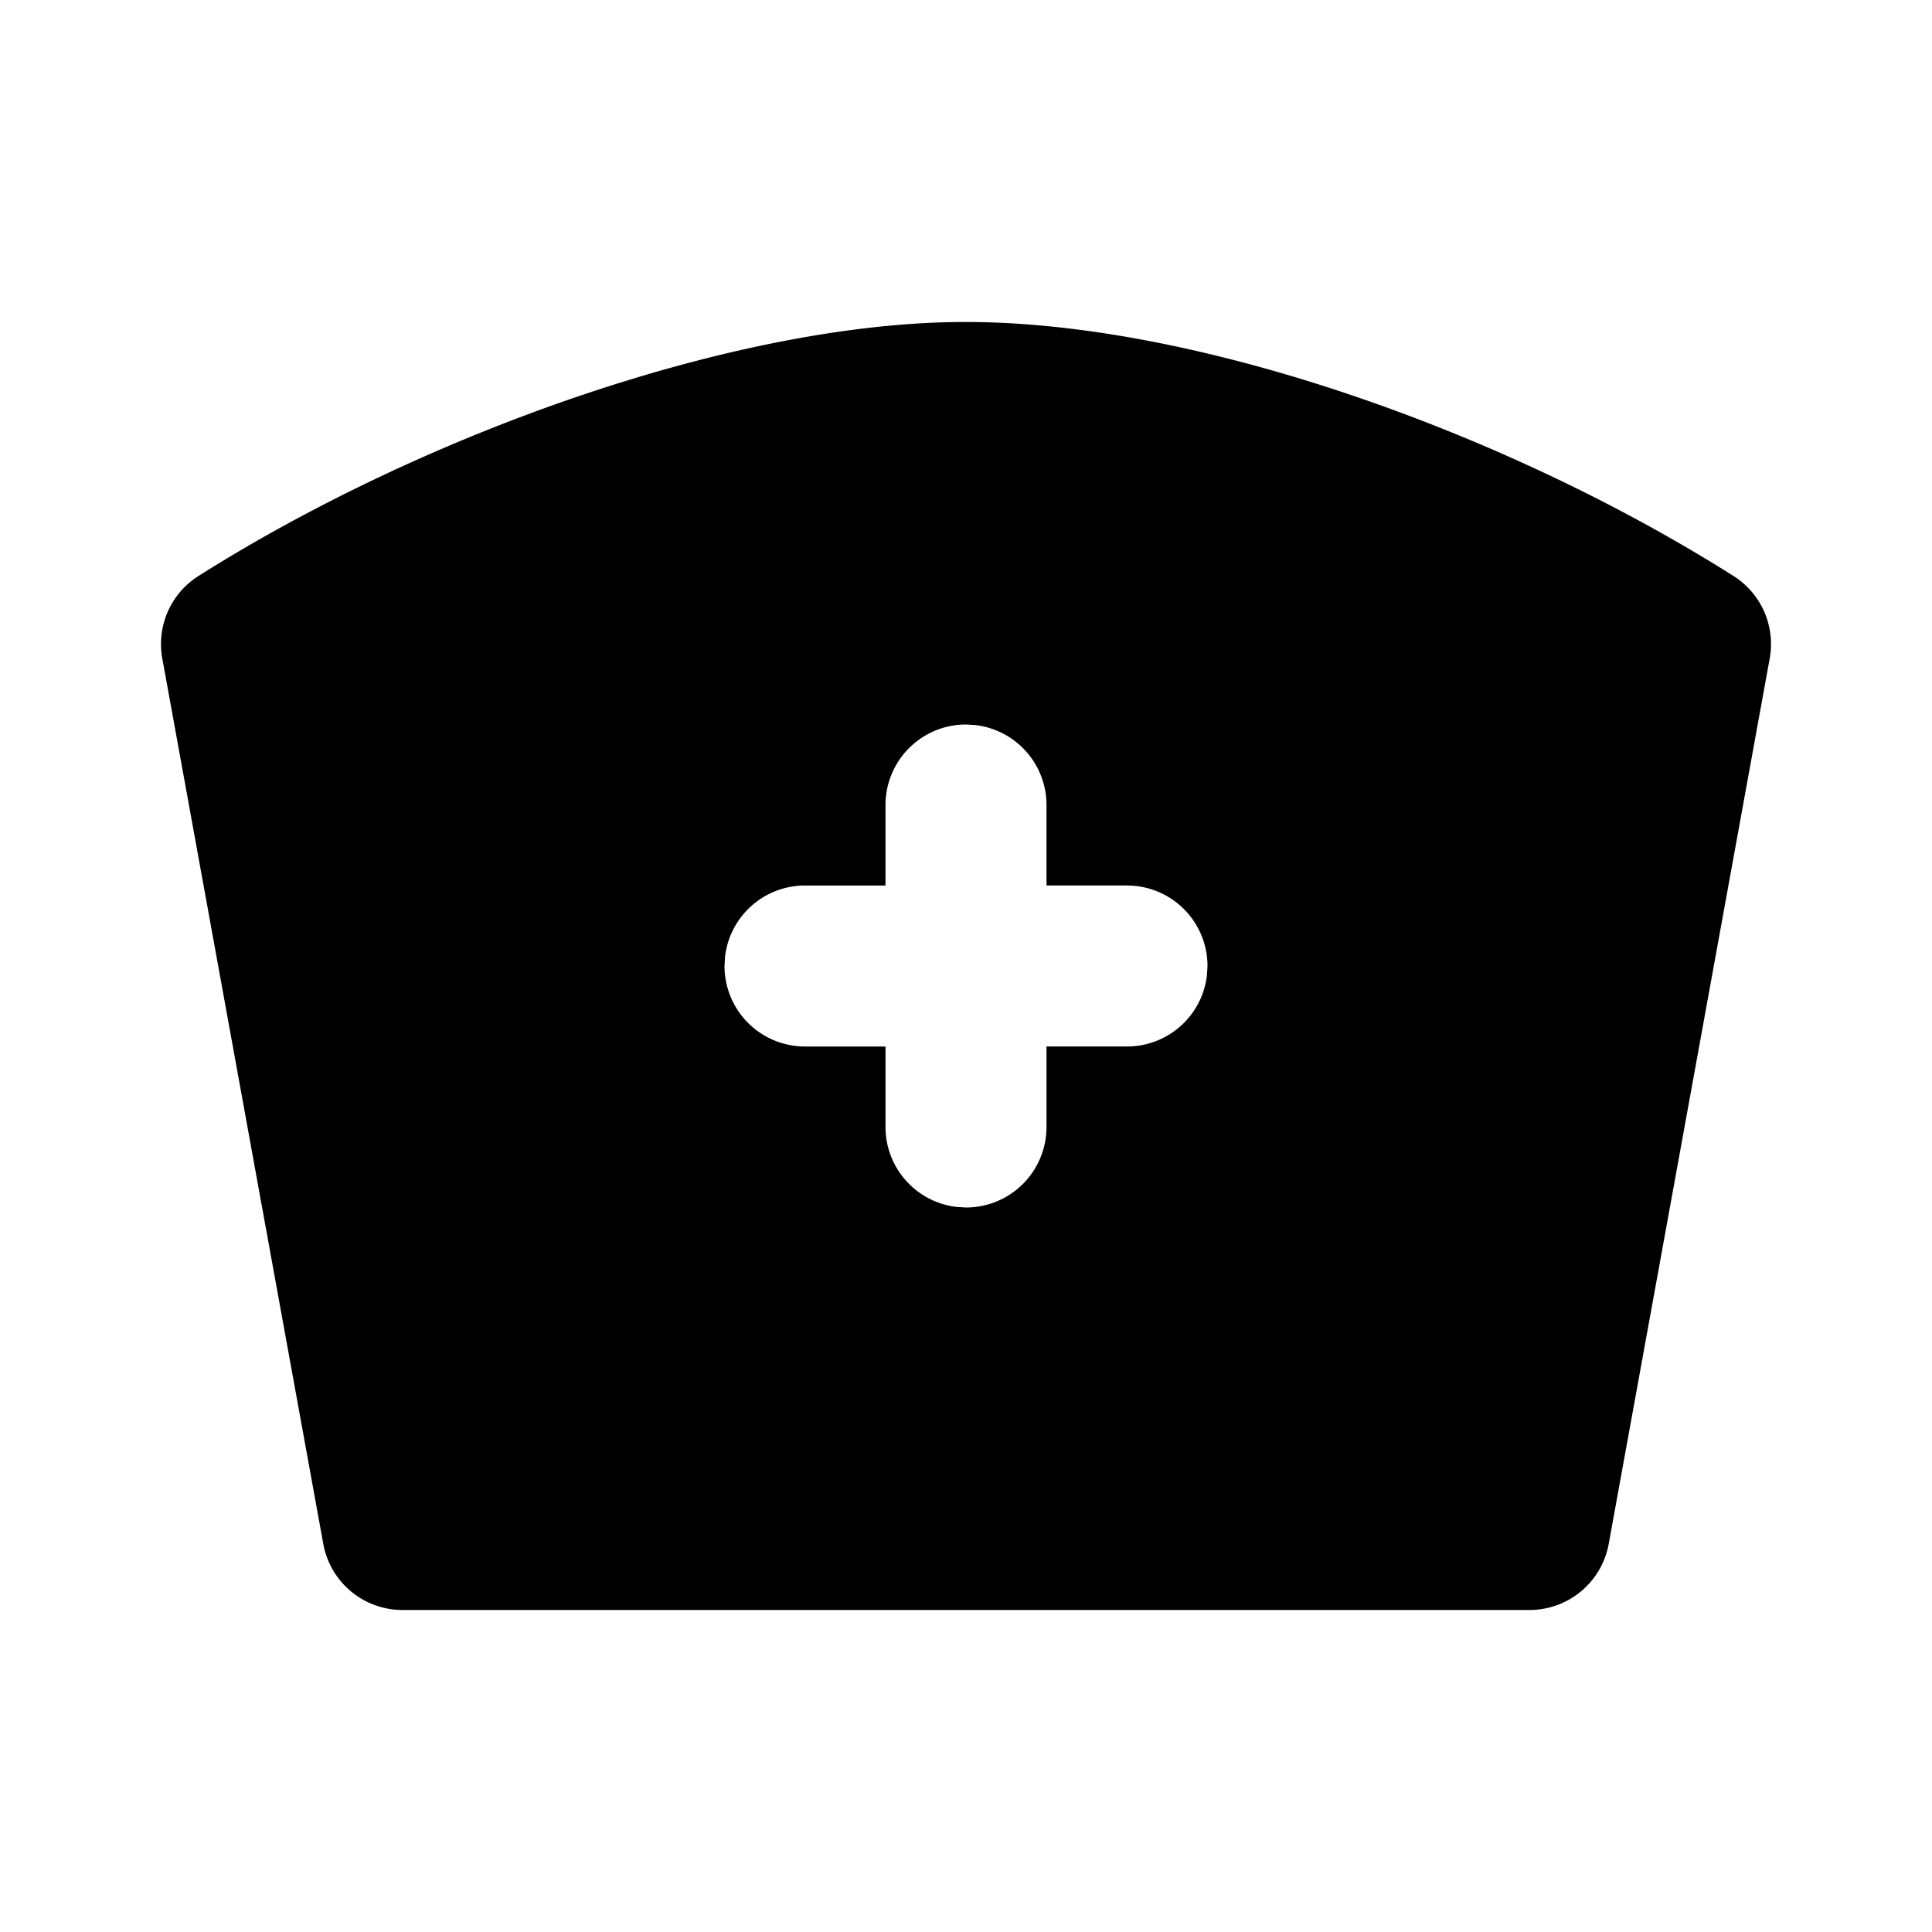 <?xml version="1.0" encoding="UTF-8"?>
<svg width="24" height="24" viewBox="0 0 24 24" fill="currentColor" xmlns="http://www.w3.org/2000/svg">
<path d="M12.002 4c2.866 0 6.7 1.365 9.532 3.155a1 1 0 0 1 .45 1.024l-2 11a1 1 0 0 1 -.984 .821h-14a1 1 0 0 1 -.984 -.821l-2 -11a1 1 0 0 1 .45 -1.024c2.834 -1.792 6.724 -3.16 9.536 -3.155m-.002 5a1 1 0 0 0 -1 1v1h-1a1 1 0 0 0 -.993 .883l-.007 .117a1 1 0 0 0 1 1h1v1a1 1 0 0 0 .883 .993l.117 .007a1 1 0 0 0 1 -1v-1h1a1 1 0 0 0 .993 -.883l.007 -.117a1 1 0 0 0 -1 -1h-1v-1a1 1 0 0 0 -.883 -.993z"/>
</svg>